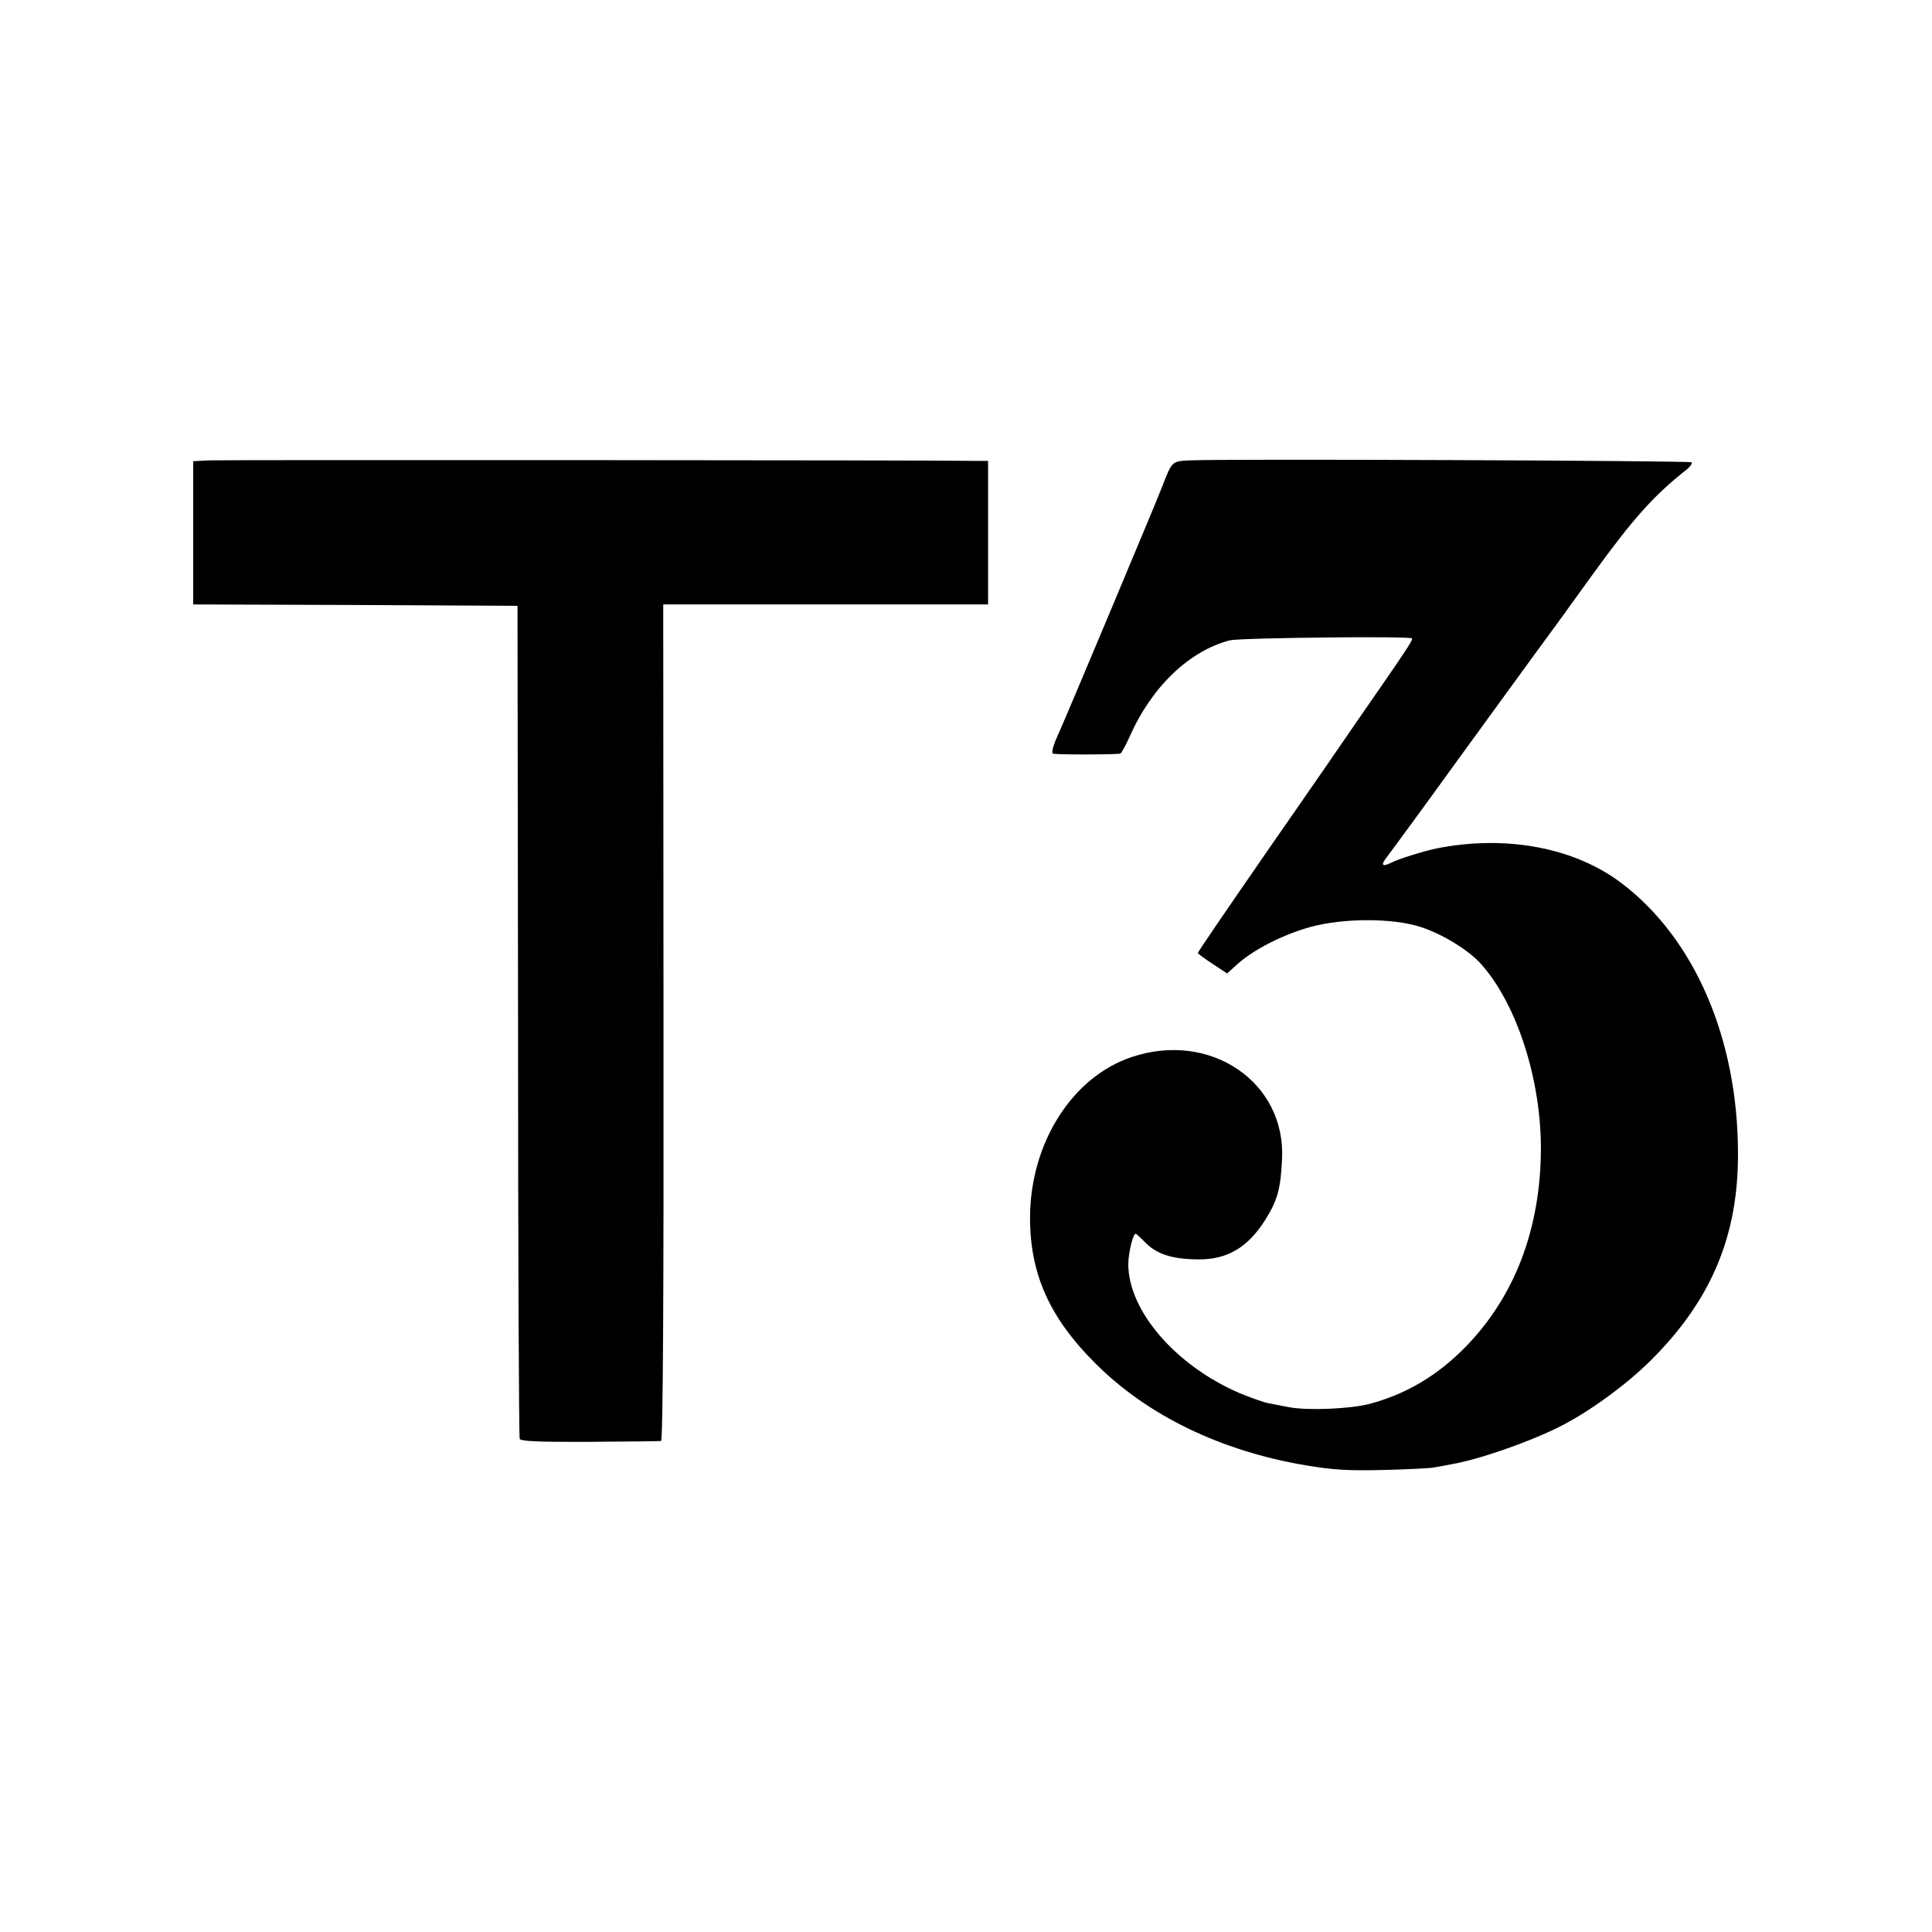 <?xml version="1.0" standalone="no"?>
<!DOCTYPE svg PUBLIC "-//W3C//DTD SVG 20010904//EN"
 "http://www.w3.org/TR/2001/REC-SVG-20010904/DTD/svg10.dtd">
<svg version="1.0" xmlns="http://www.w3.org/2000/svg"
 width="700pt" height="700pt" viewBox="0 0 700 700"
 preserveAspectRatio="xMidYMid meet">
<g transform="translate(0,700) scale(0.1,-0.1)"
fill="#000000" stroke="none">
<path d="M758 5332 l-58 -3 0 -259 0 -260 588 -2 587 -3 2 -1503 c0 -826 3
-1508 6 -1515 3 -9 65 -12 253 -11 137 1 254 2 259 3 7 1 10 513 9 1516 l-1
1515 588 0 589 0 0 260 0 260 -27 0 c-136 3 -2752 4 -2795 2z"/>
<path d="M4313 5332 c-68 -3 -66 -2 -103 -97 -20 -53 -345 -827 -369 -880 -26
-56 -34 -85 -24 -86 33 -4 237 -3 243 1 4 3 19 30 33 61 79 180 216 311 363
349 38 9 651 16 660 7 4 -4 -17 -37 -114 -177 -25 -36 -115 -166 -200 -290
-86 -124 -175 -253 -199 -287 -172 -249 -263 -382 -263 -386 0 -2 24 -20 53
-39 l53 -35 41 37 c60 52 164 105 263 132 120 32 295 32 395 0 80 -25 179 -86
223 -137 129 -146 216 -418 215 -671 -2 -288 -95 -532 -274 -715 -101 -103
-214 -170 -345 -205 -70 -19 -223 -25 -291 -13 -26 5 -61 12 -78 15 -16 3 -64
20 -105 37 -232 100 -403 300 -402 468 1 43 17 109 27 109 2 0 18 -15 37 -34
42 -42 100 -59 193 -59 102 0 174 43 236 138 47 74 59 115 64 224 15 280 -260
467 -545 371 -215 -72 -366 -310 -368 -578 -1 -206 70 -366 237 -532 189 -189
454 -317 761 -369 101 -17 155 -20 280 -17 85 2 169 6 185 9 17 3 46 8 65 12
99 17 280 80 391 136 103 51 243 153 329 239 219 217 318 451 317 750 0 416
-157 780 -423 981 -170 128 -417 175 -669 125 -44 -9 -142 -39 -167 -53 -31
-15 -36 -7 -13 22 17 22 151 205 236 323 59 81 297 409 384 527 28 39 84 116
125 173 147 203 221 286 340 380 14 11 22 23 19 27 -7 6 -1694 13 -1816 7z"/>
</g>
</svg>

